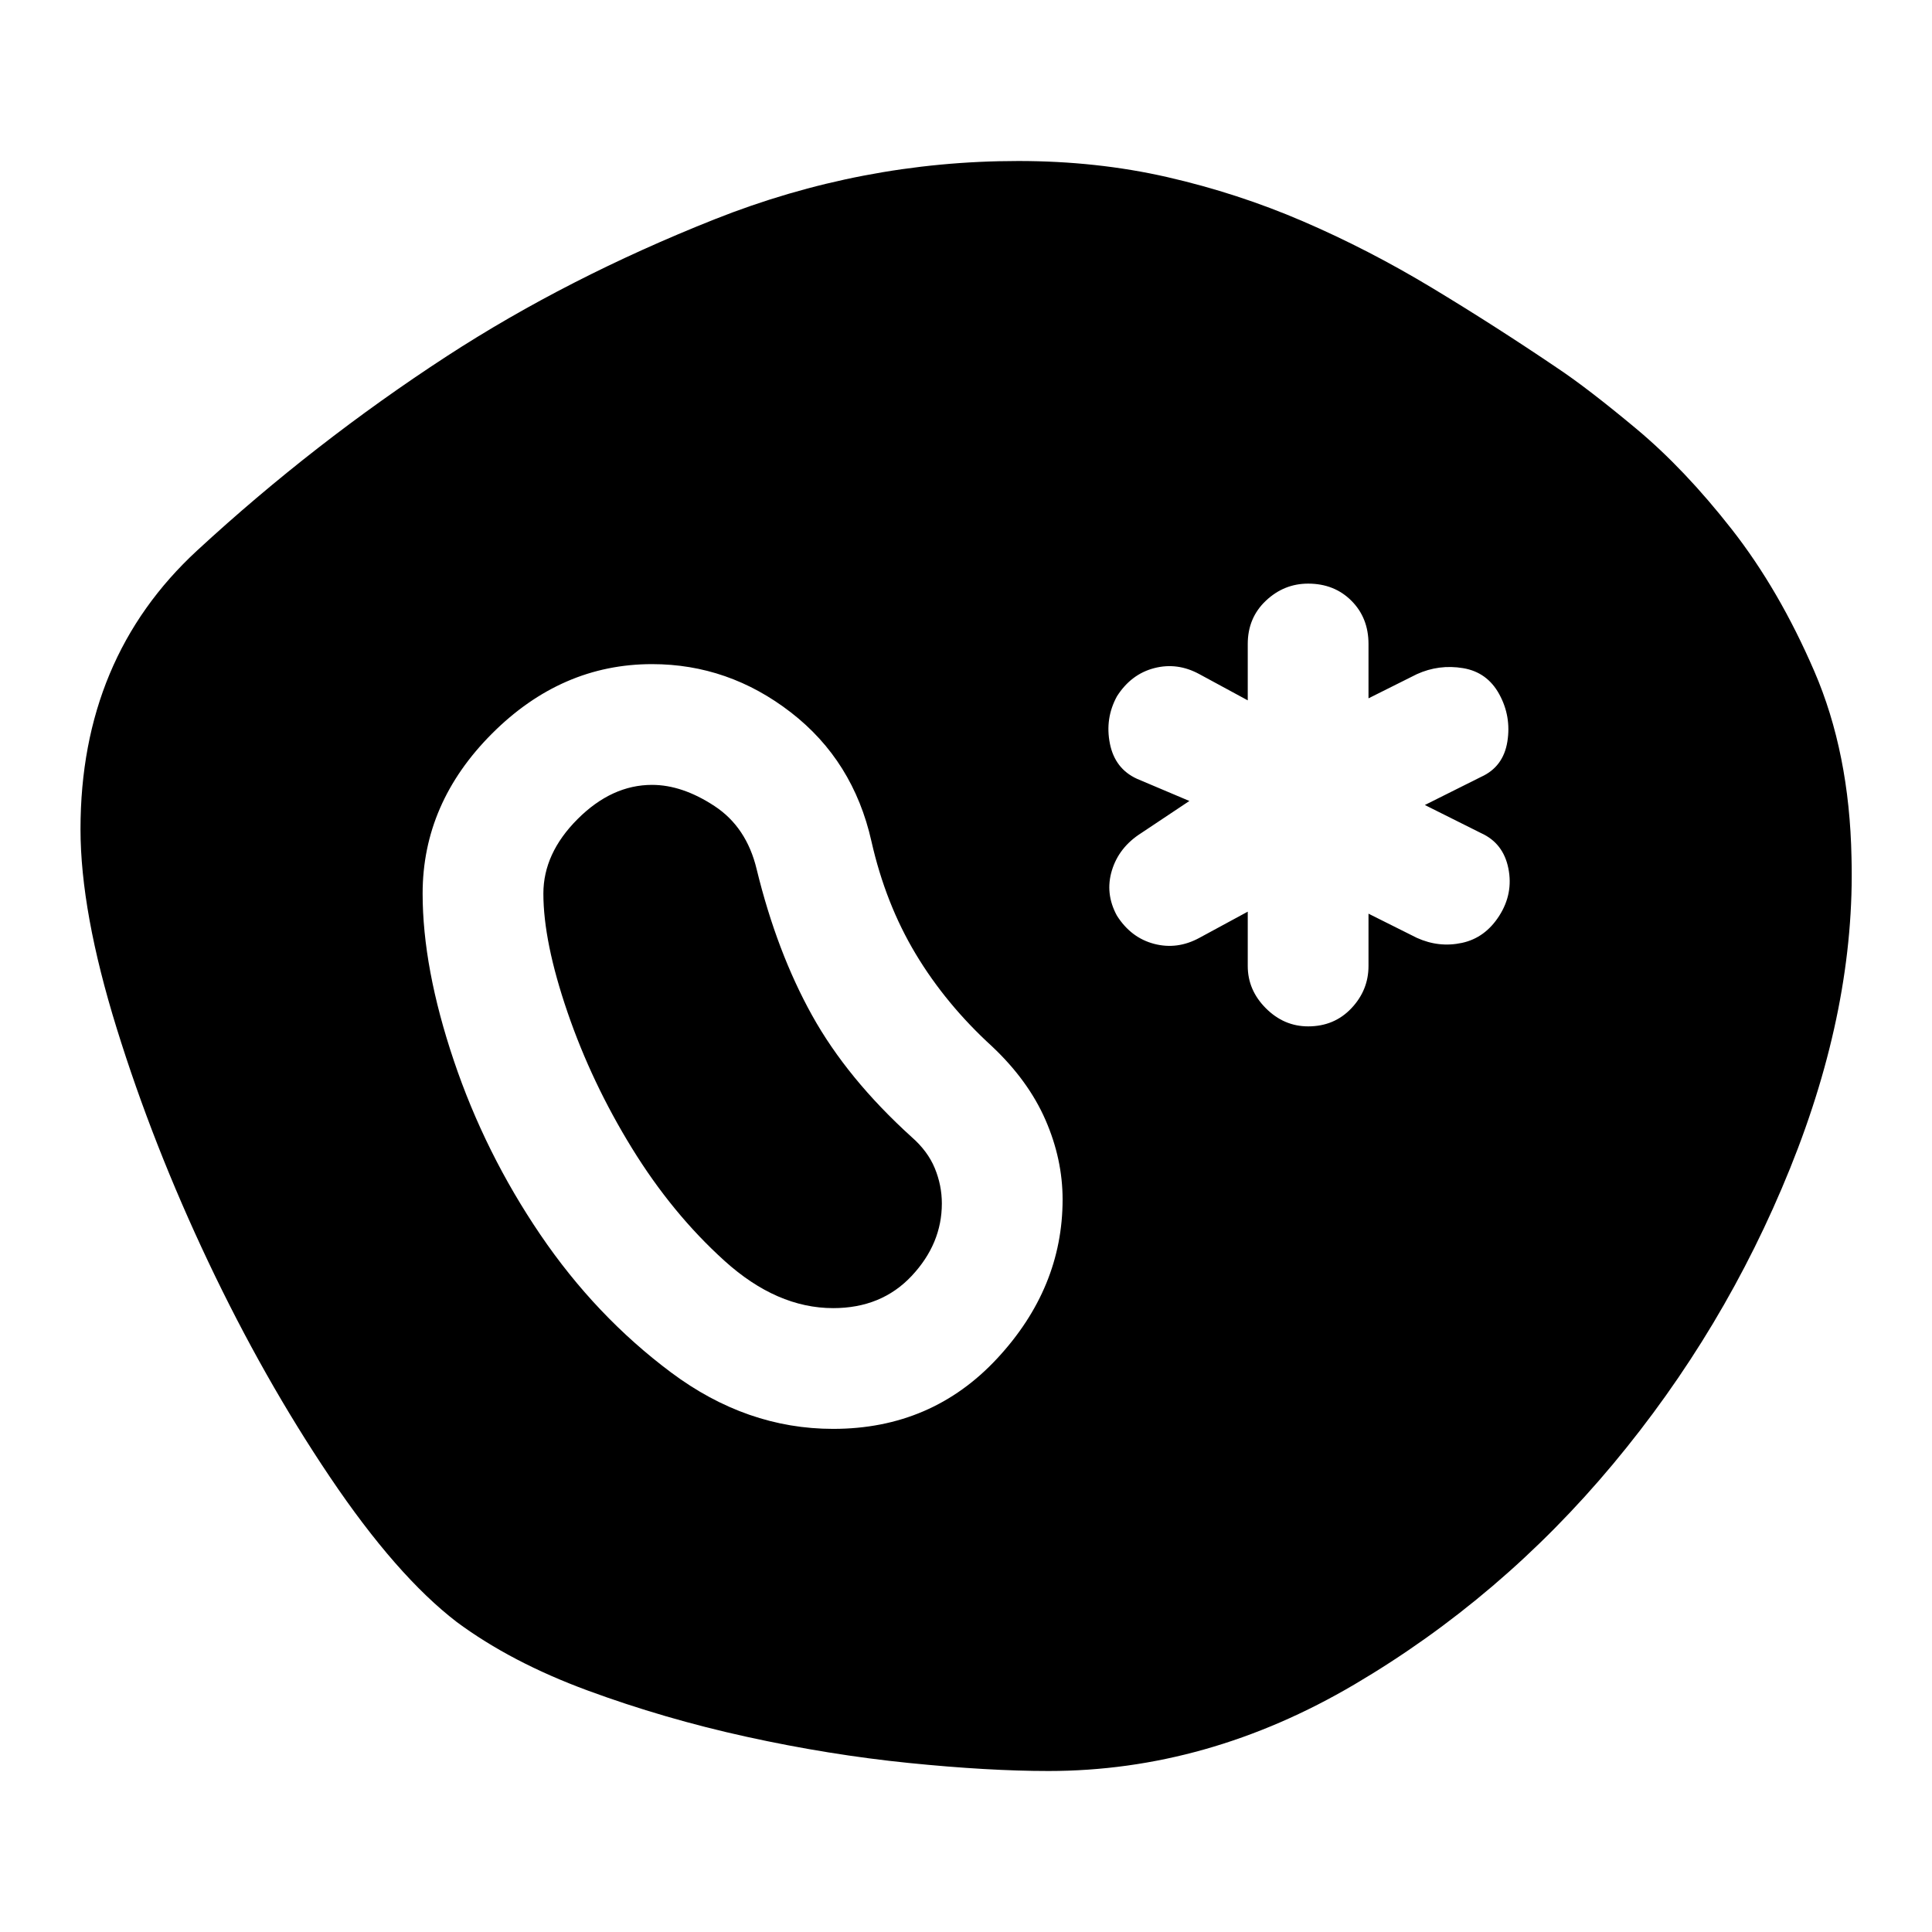 <svg xmlns="http://www.w3.org/2000/svg" height="48" viewBox="0 96 960 960" width="48"><path d="M920 522q2 74-30.5 154.5t-88 147Q746 890 673 933t-152 43q-30 0-69.5-4T371 959q-41-9-79-23t-65-34q-30-23-63-72t-60.5-107Q76 665 58 607t-18-99q0-85 58-138.5T222 273q60-39 133-68t151-29q39 0 74 8t67.5 22q32.5 14 64 33t62.5 40q15 10 39 30t47.5 50q23.5 30 41 70.5T920 522ZM414 806q49 0 81.5-35t32.5-79q0-20-8.5-39.5T493 616q-23-21-38-46t-22-56q-9-40-40-64t-69-24q-45 0-79.5 34.5T210 540q0 37 15.5 83t43 86.5q27.5 40.5 65 68.5t80.5 28Zm0-60q-28 0-54-23.5t-46-56Q294 634 282 599t-12-59q0-20 17-37t37-17q15 0 31 10.5t21 31.5q10 41 27.5 72.5T453 661q8 7 11.5 15.5T468 694q0 20-15 36t-39 16Zm236-140q13 0 21.5-9t8.5-21v-26l24 12q11 5 22.5 2.5T745 551q7-11 4.5-23.5T736 510l-28-14 28-14q11-5 13-17.5t-4-23.5q-6-11-18-13t-23 3l-24 12v-27q0-13-8.5-21.5T650 386q-12 0-21 8.5t-9 21.5v28l-24-13q-11-6-22.5-3T555 442q-6 11-3.5 23.5T565 483l26 11-24 16q-11 7-14.5 18.5T555 551q7 11 18.5 14t22.5-3l24-13v27q0 12 9 21t21 9Z"/></svg>